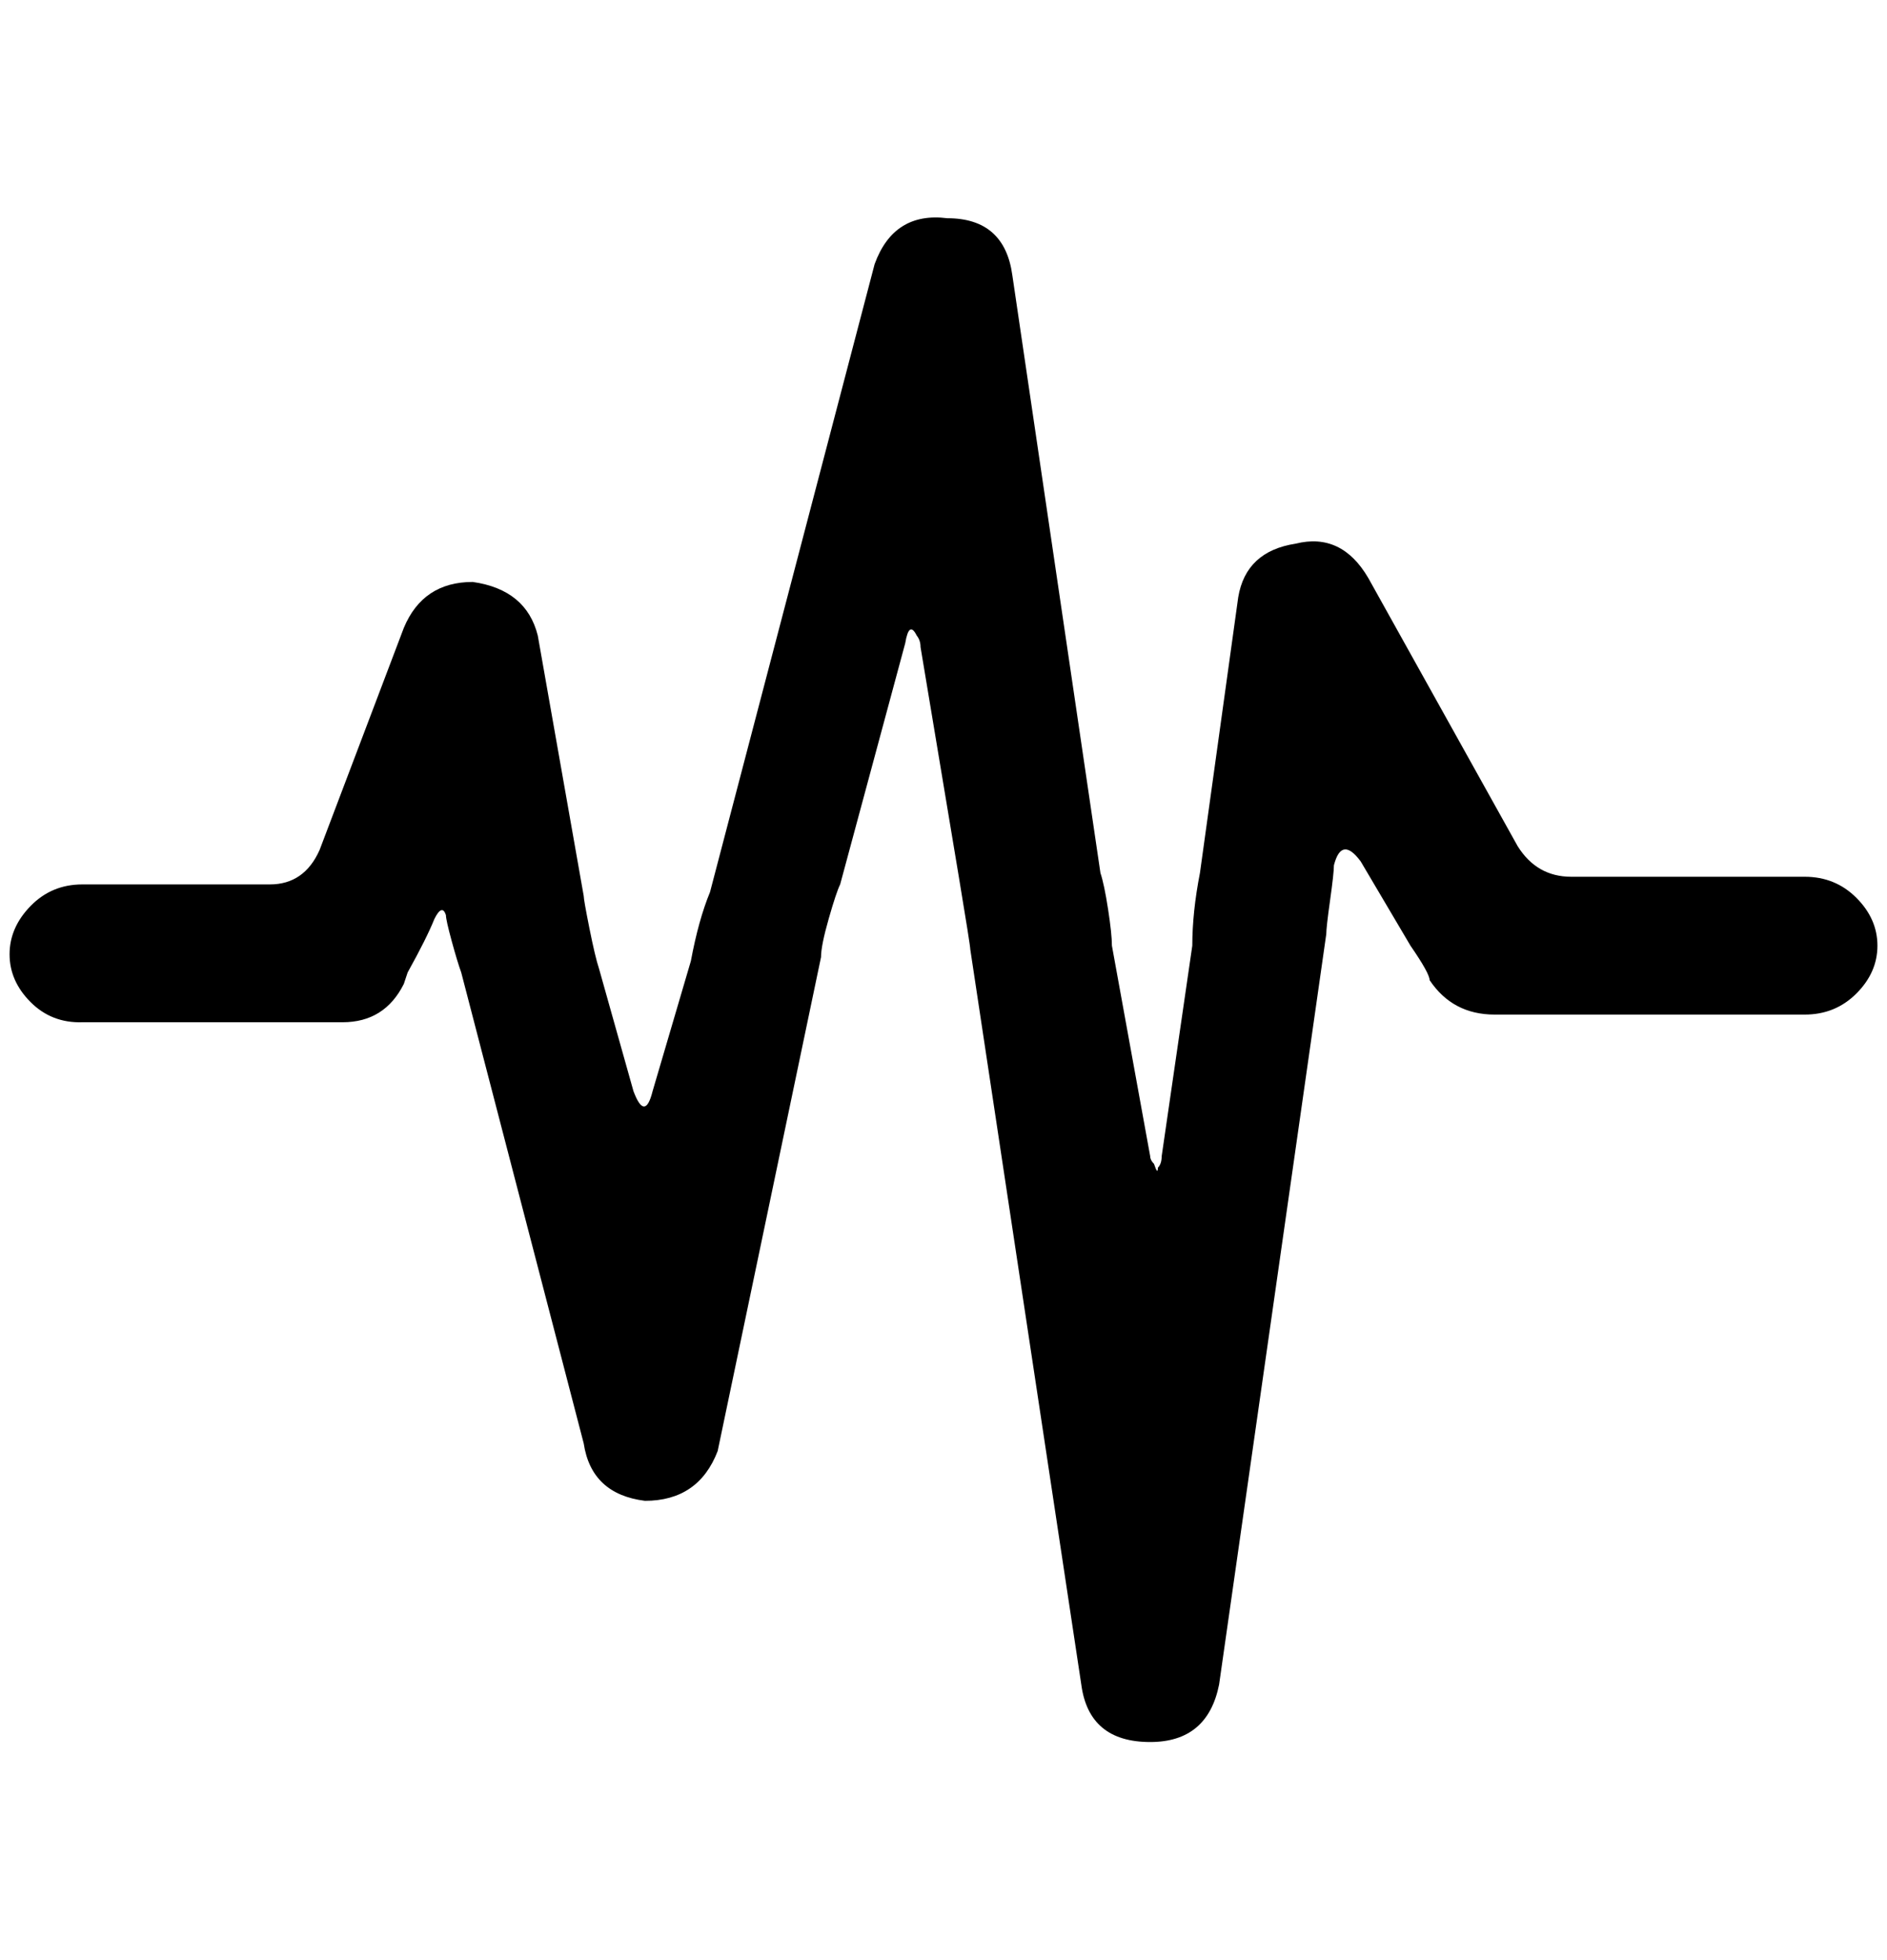 <?xml version="1.0" standalone="no"?>
<!DOCTYPE svg PUBLIC "-//W3C//DTD SVG 1.1//EN" "http://www.w3.org/Graphics/SVG/1.1/DTD/svg11.dtd" >
<svg xmlns="http://www.w3.org/2000/svg" xmlns:xlink="http://www.w3.org/1999/xlink" version="1.1" viewBox="-10 0 1972 2048">
   <path fill="currentColor"
d="M1876 916h-244q-36 0 -56 -32l-156 -280q-28 -48 -76 -36q-52 8 -60 56l-40 288q-8 41 -8 76l-32 220q0 8 -4 12q0 8 -4 -4q-4 -4 -4 -8l-40 -220q0 -12 -4 -38t-8 -38l-92 -624q-8 -60 -68 -60q-56 -7 -76 48l-172 656q-12 29 -20 72l-40 136q-8 32 -20 0l-36 -128
q-4 -12 -10 -42t-6 -34l-48 -272q-12 -48 -68 -56q-52 0 -72 48l-88 232q-16 36 -52 36h-196q-32 0 -54 22.5t-22 50.5t22 50t54 21h272q44 0 64 -40l4 -12q20 -36 28 -56q8 -16 12 -4q0 5 6 27t10 33l128 492q8 53 64 60q56 0 76 -52l108 -516q0 -12 8 -40t12 -36l68 -252
q4 -24 12 -8q4 5 4 12l40 240q12 72 12 76l116 768q8 60 72 60q60 0 72 -60l112 -784q0 -7 4 -35.5t4 -36.5q8 -31 28 -4l52 88q20 29 20 36q24 36 68 36h324q32 0 54 -22t22 -50t-22 -50t-54 -22z" />
</svg>
